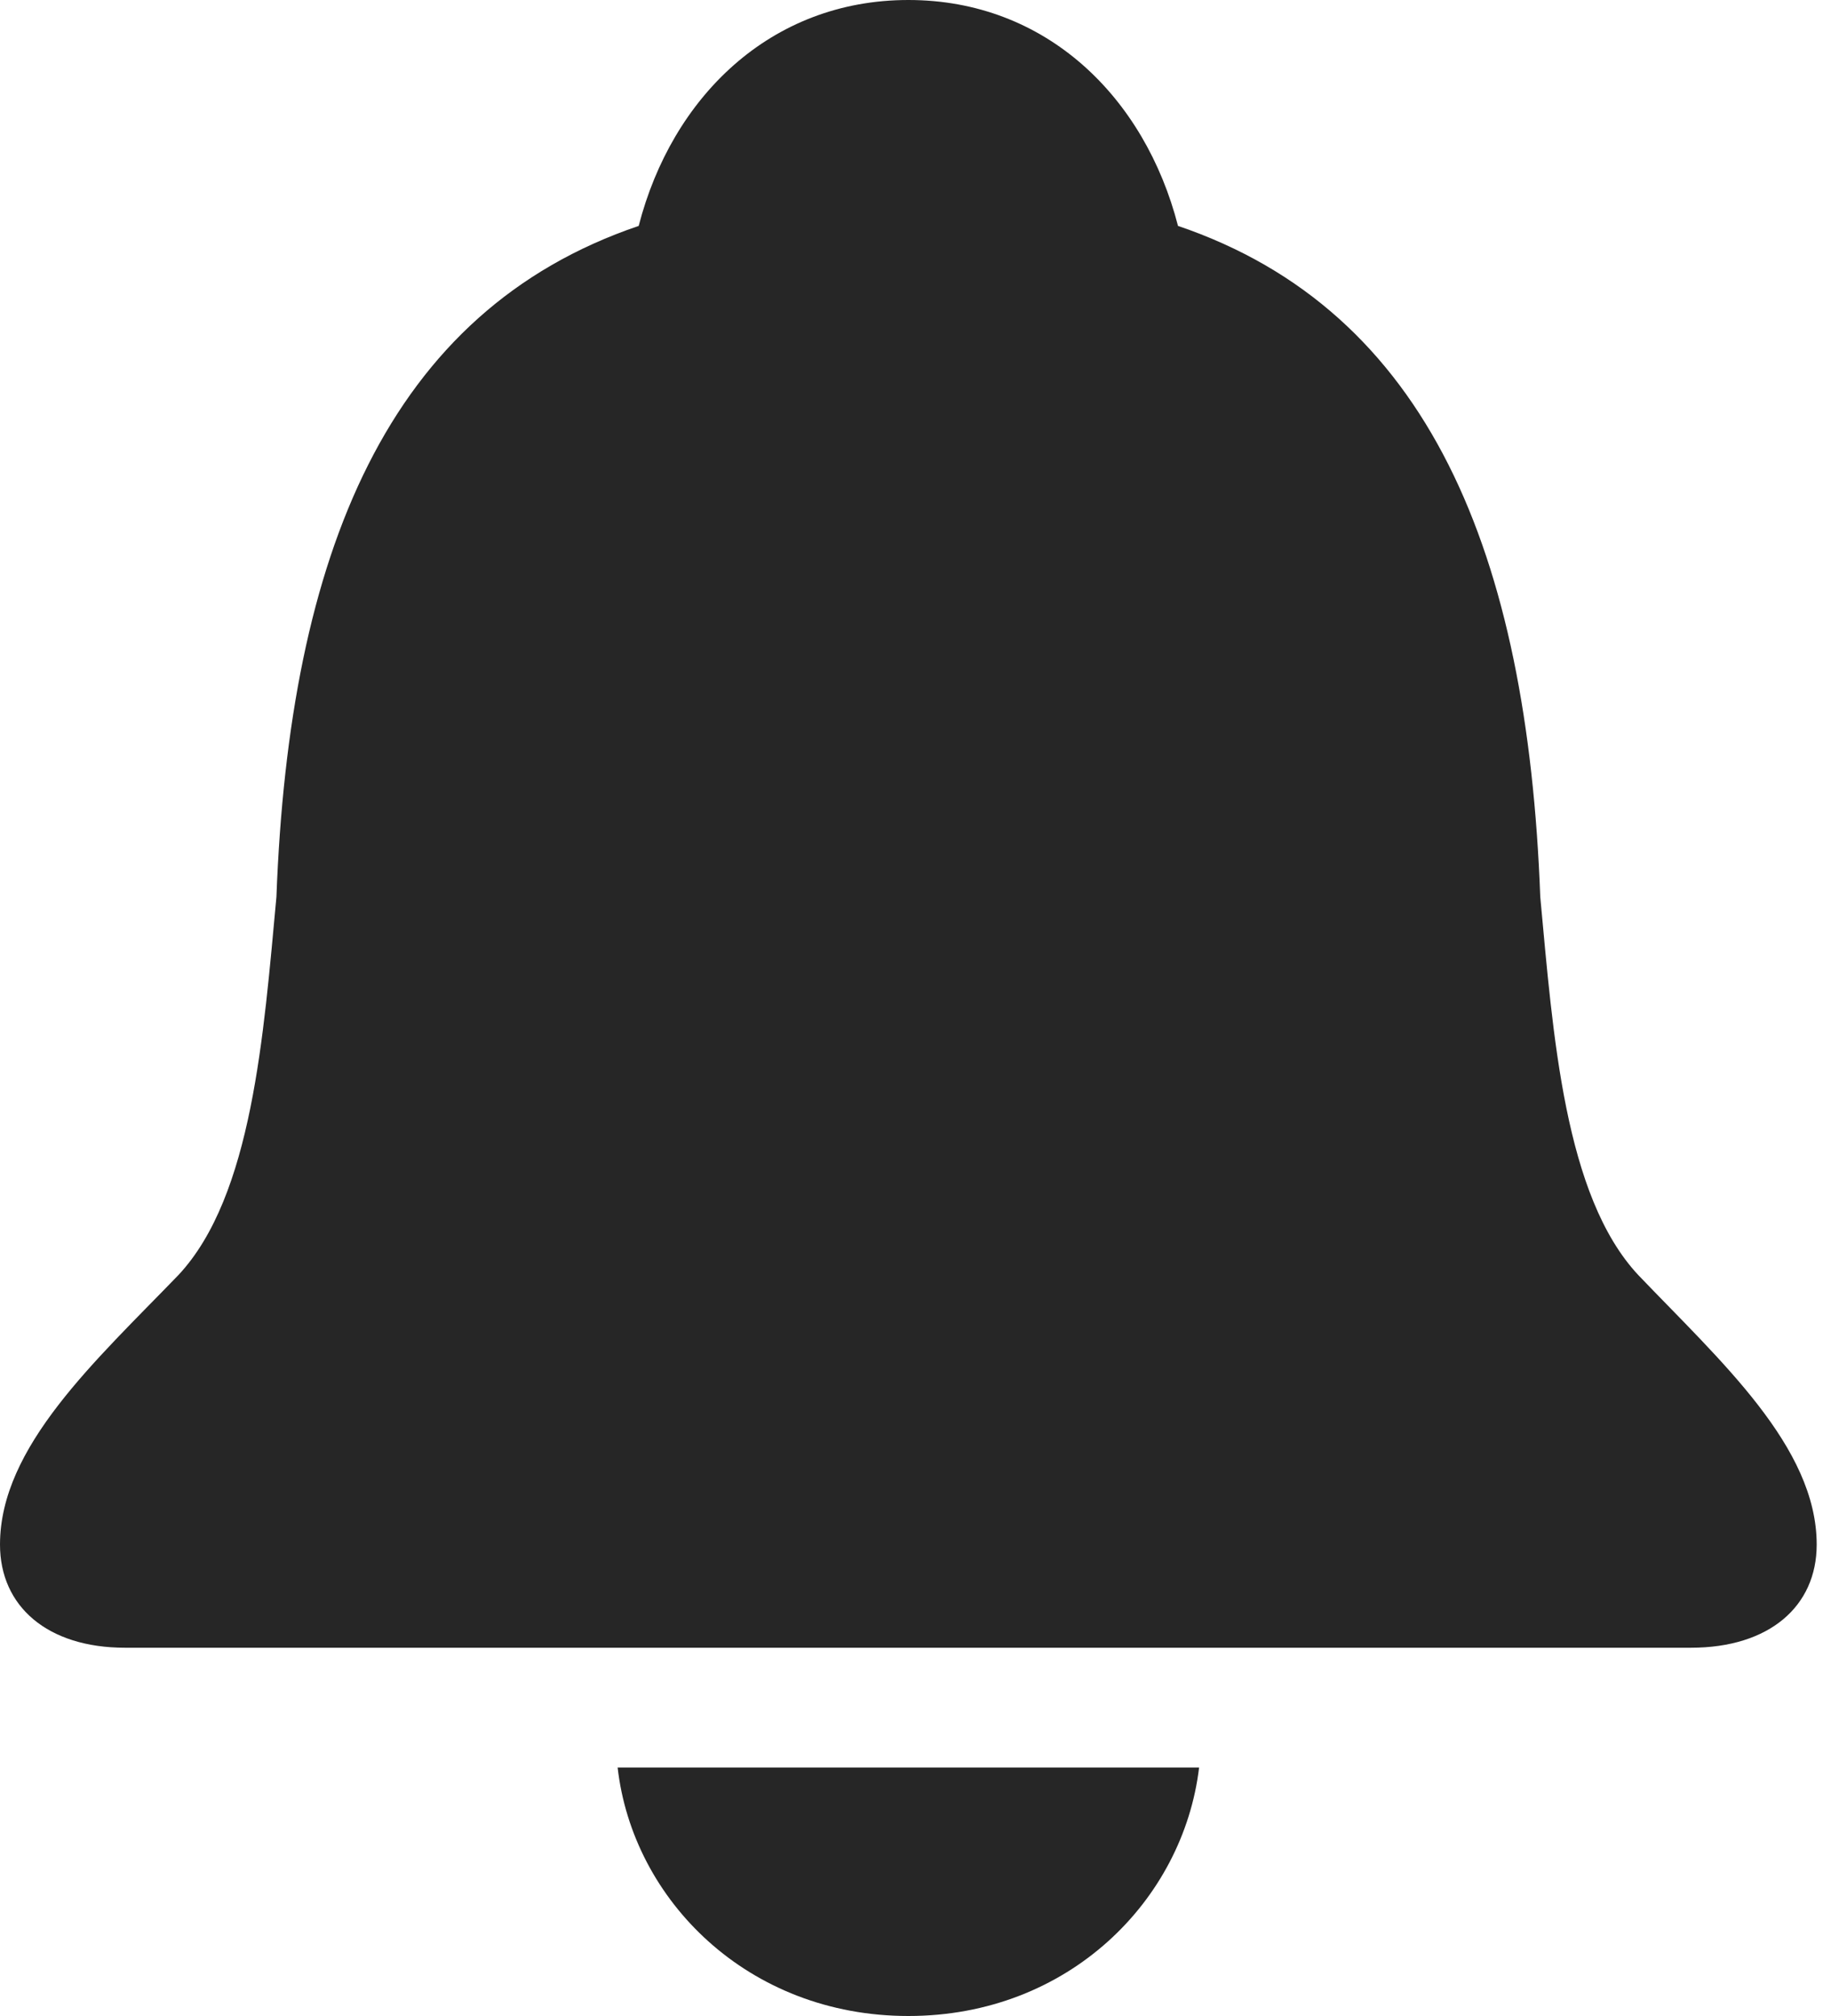 <?xml version="1.0" encoding="UTF-8"?>
<!--Generator: Apple Native CoreSVG 326-->
<!DOCTYPE svg
PUBLIC "-//W3C//DTD SVG 1.1//EN"
       "http://www.w3.org/Graphics/SVG/1.1/DTD/svg11.dtd">
<svg version="1.1" xmlns="http://www.w3.org/2000/svg" xmlns:xlink="http://www.w3.org/1999/xlink" viewBox="0 0 47.48 52.285">
 <g>
  <rect height="52.285" opacity="0" width="47.48" x="0" y="0"/>
  <path d="M3.242 42.734L43.848 42.734C45.879 42.734 47.109 41.66 47.109 40.059C47.109 37.52 44.609 35.293 42.48 33.066C40.566 31.016 40.273 26.836 39.941 23.262C39.609 14.355 37.051 8.066 30.547 5.859C29.688 2.52 27.129 0 23.555 0C19.98 0 17.422 2.52 16.562 5.859C10.059 8.066 7.5 14.355 7.168 23.262C6.836 26.836 6.543 31.016 4.629 33.066C2.48 35.293 0 37.52 0 40.059C0 41.66 1.23 42.734 3.242 42.734ZM23.555 52.285C27.715 52.285 30.684 49.277 31.094 45.84L16.016 45.84C16.406 49.277 19.395 52.285 23.555 52.285Z" fill="black" fill-opacity="0.85"/>
 </g>
</svg>
